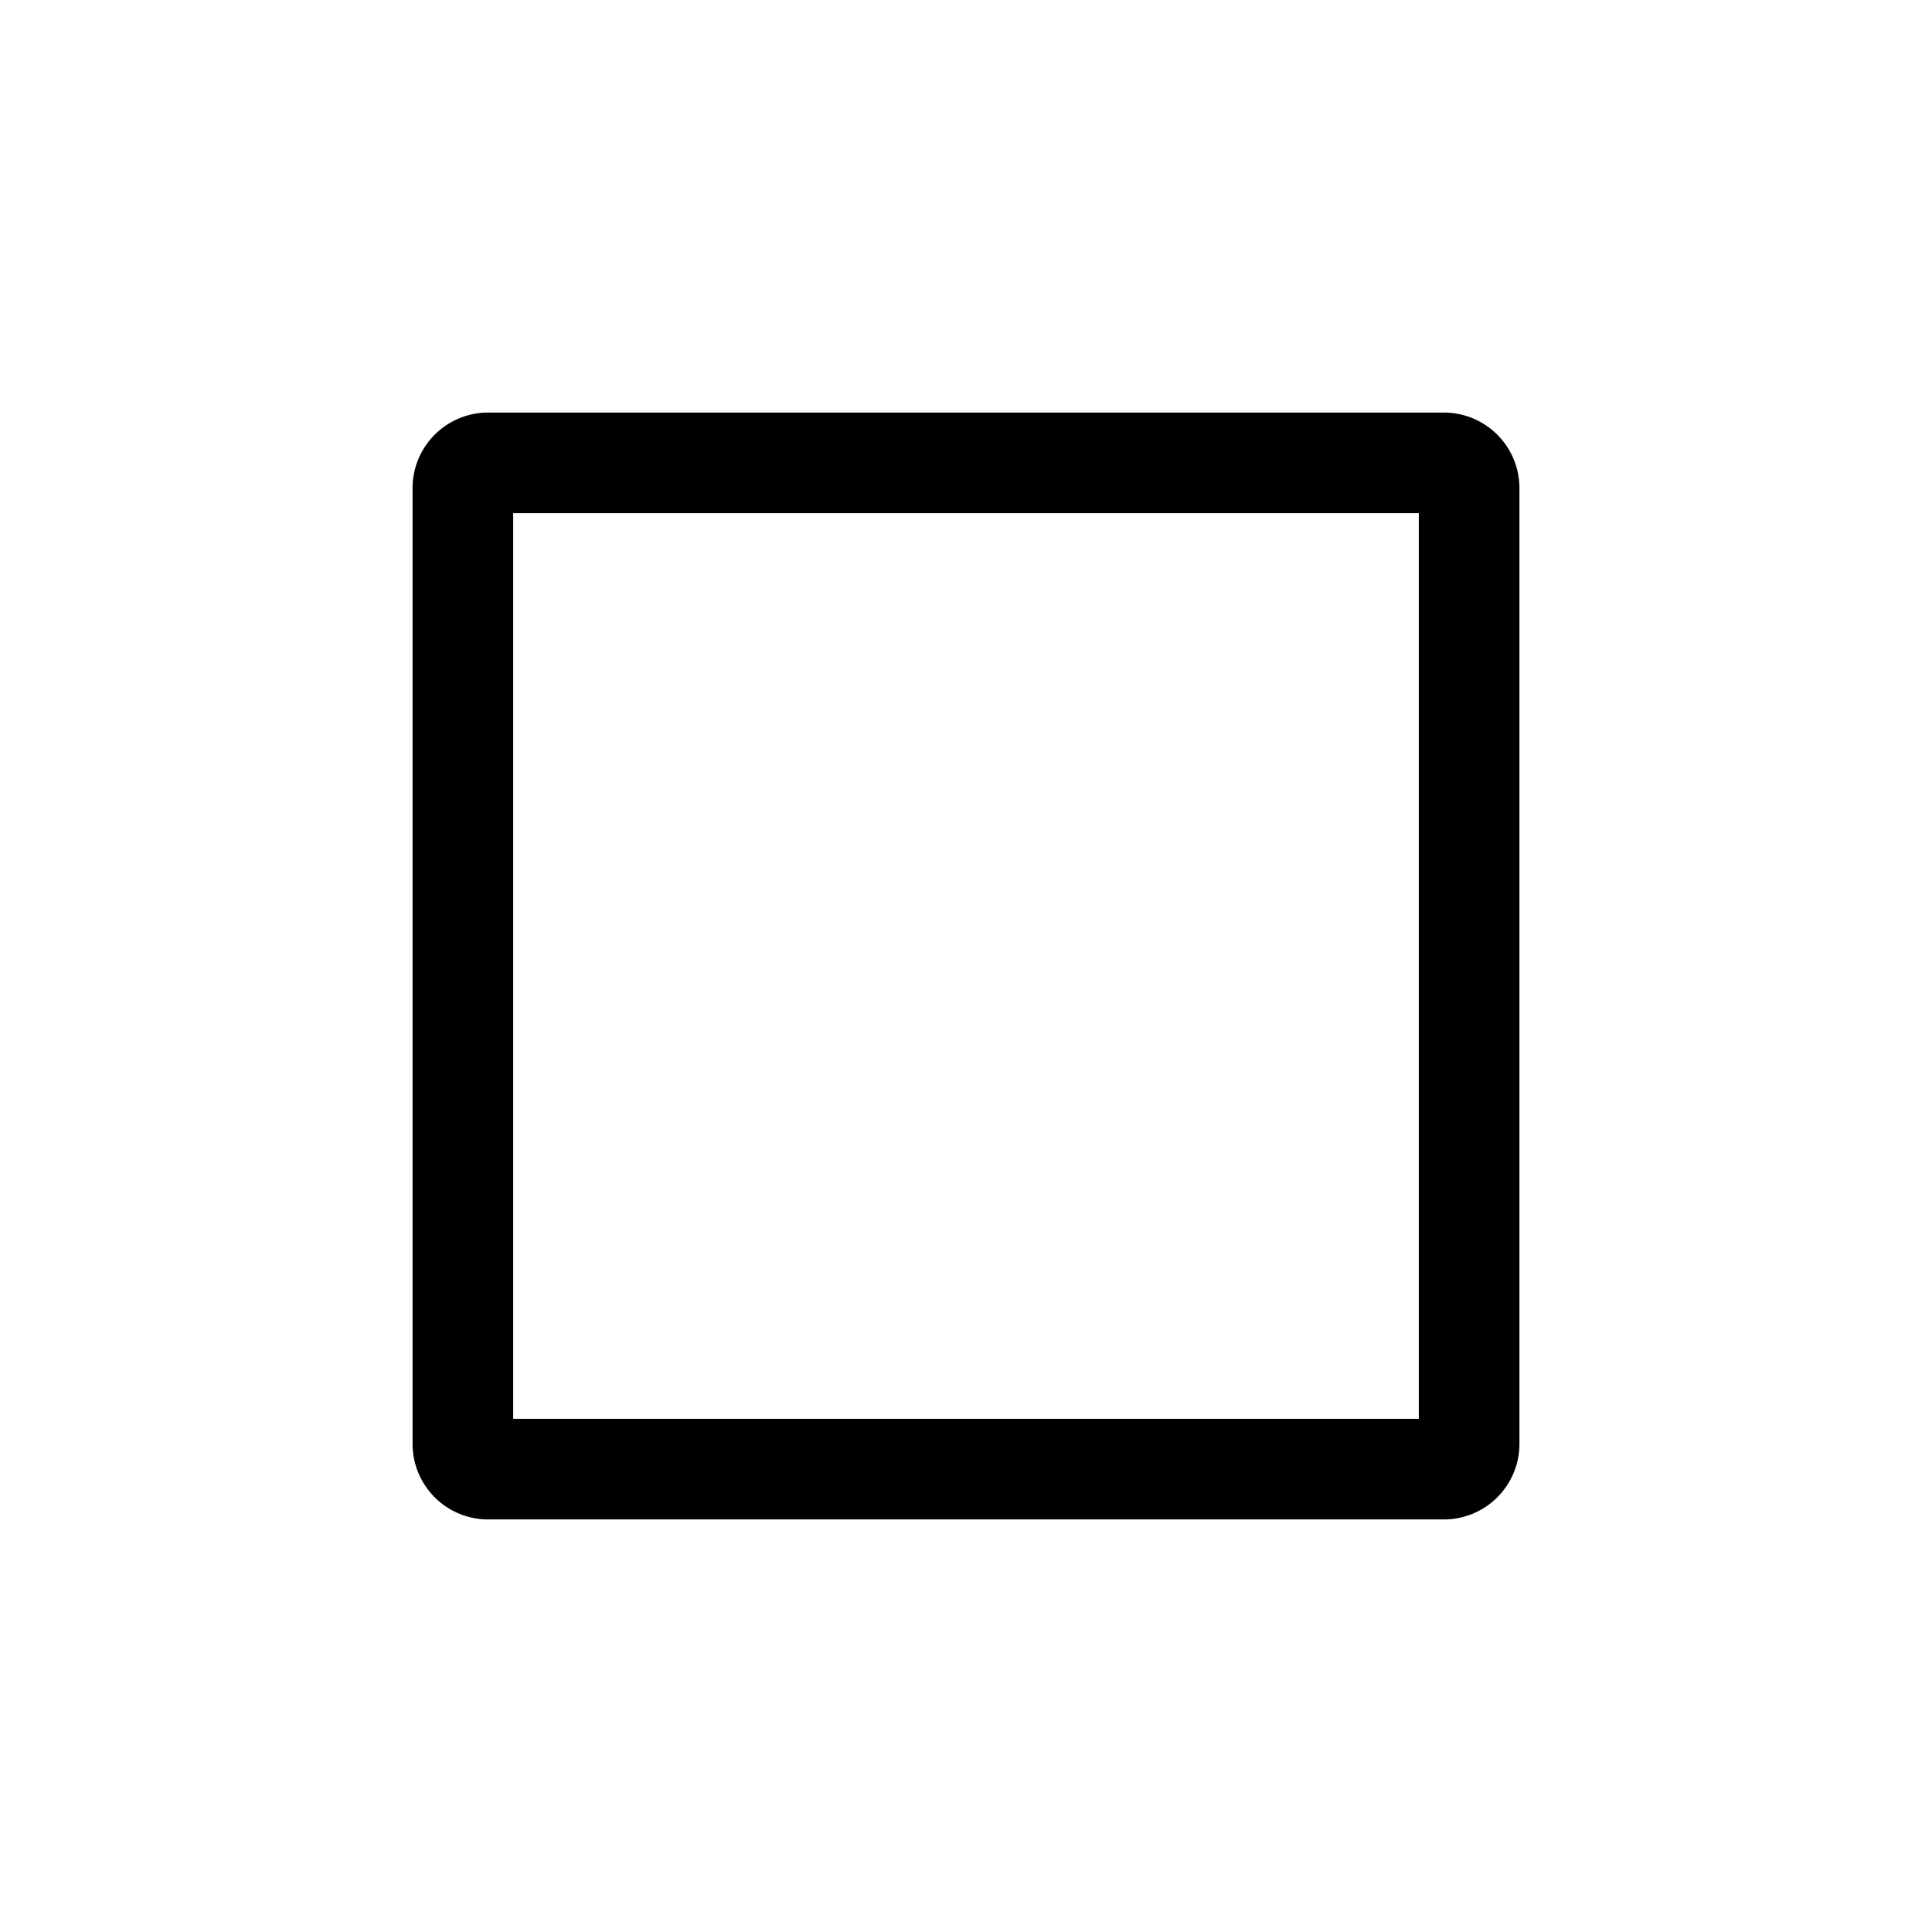 <svg xmlns="http://www.w3.org/2000/svg" width="100%" height="100%" viewBox="-51.2 -51.2 614.4 614.4"><path fill="currentColor" d="M408 80H104a24.027 24.027 0 00-24 24v304a24.027 24.027 0 0024 24h304a24.027 24.027 0 0024-24V104a24.027 24.027 0 00-24-24zm-8 320H112V112h288z" class="ci-primary"/></svg>
